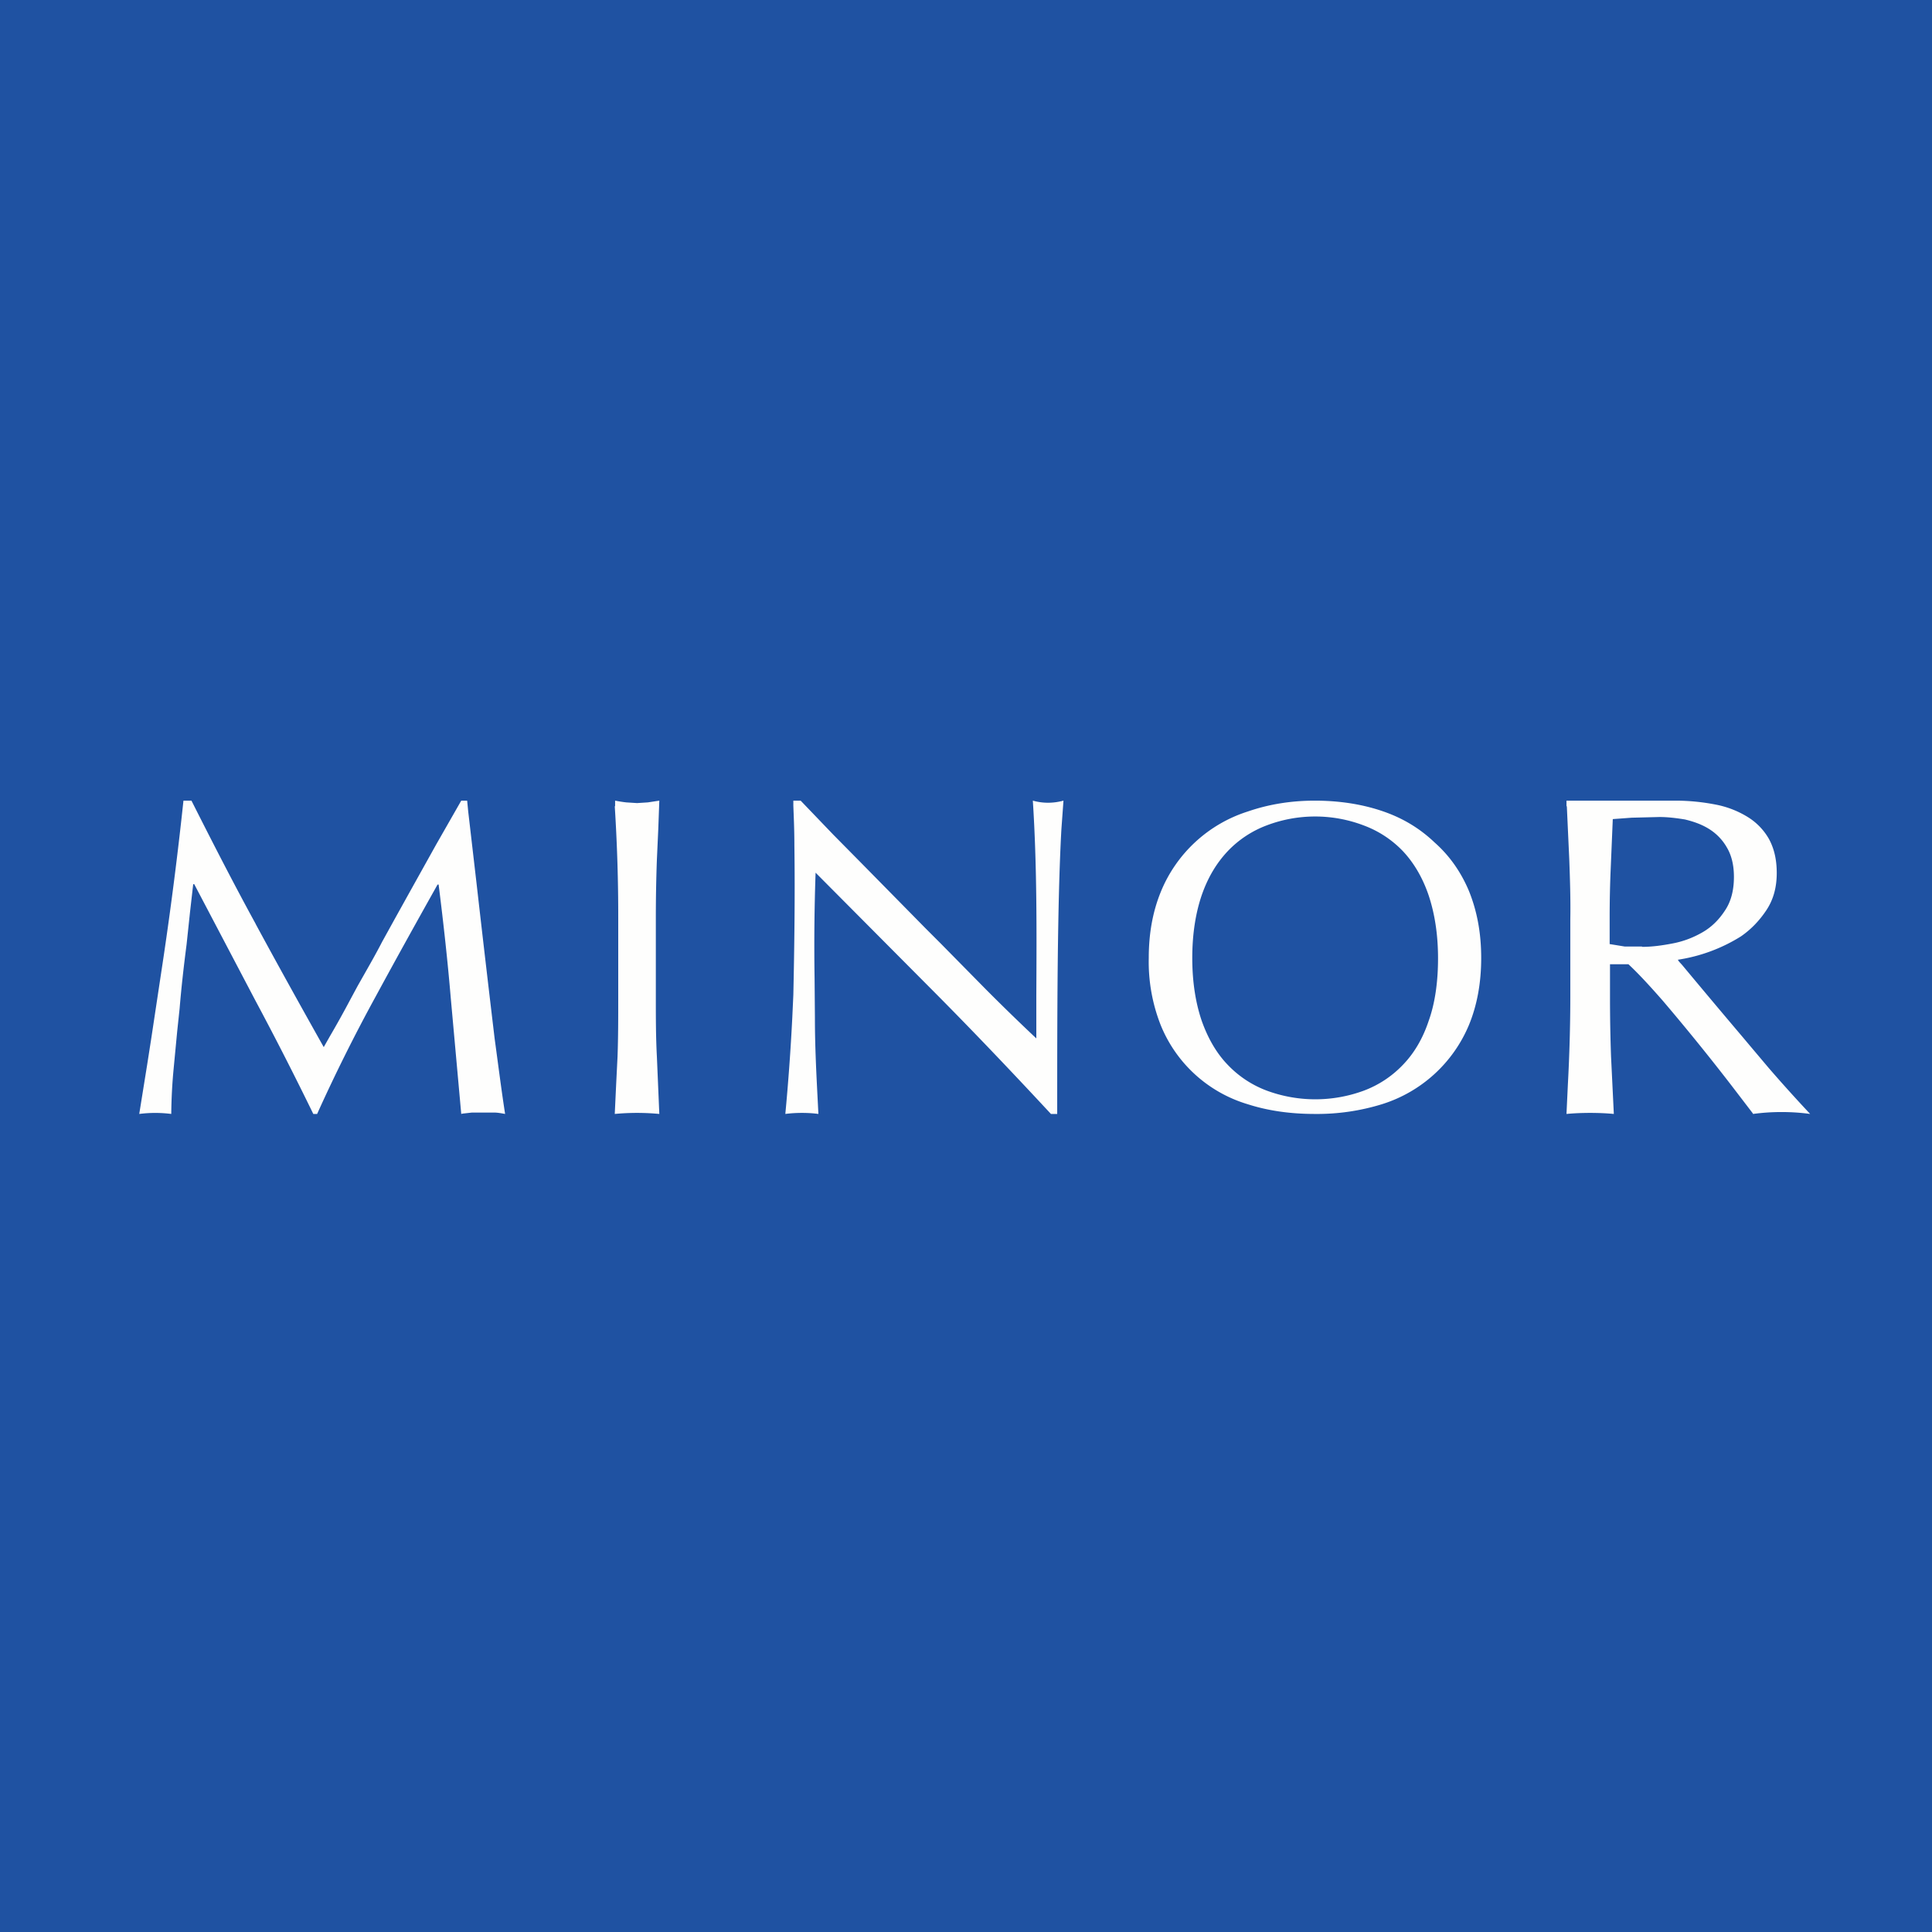 <?xml version="1.0" encoding="UTF-8"?>
<!-- generated by Finnhub -->
<svg viewBox="0 0 55.5 55.5" xmlns="http://www.w3.org/2000/svg">
<path d="M 0,0 H 55.5 V 55.5 H 0 Z" fill="rgb(31, 82, 162)"/>
<path d="M 7.34,26.535 C 7.97,27.7 8.62,28.87 9.3,30.08 L 9.47,29.78 A 28.21,28.21 0 0,0 10.06,28.72 L 10.27,28.33 L 10.44,28.03 C 10.61,27.73 10.8,27.4 10.98,27.05 L 11.35,26.38 L 11.75,25.66 L 12.53,24.26 L 13.25,23 H 13.42 L 13.45,23.31 L 13.69,25.38 A 820.79,820.79 0 0,0 14.21,29.84 C 14.31,30.57 14.4,31.29 14.51,32 C 14.4,31.98 14.29,31.96 14.19,31.96 H 13.56 L 13.29,31.99 L 13.25,32 L 12.95,28.68 C 12.86,27.61 12.74,26.52 12.6,25.41 H 12.57 C 11.97,26.48 11.37,27.56 10.79,28.63 A 49.05,49.05 0 0,0 9.11,32 H 9 A 95.55,95.55 0 0,0 7.33,28.73 L 5.58,25.4 H 5.55 L 5.46,26.19 L 5.36,27.13 C 5.28,27.75 5.21,28.36 5.16,28.97 L 5.09,29.63 L 4.99,30.68 A 15,15 0 0,0 4.92,32 A 3.63,3.63 0 0,0 4,32 L 4.23,30.57 L 4.35,29.8 L 4.7,27.48 A 109.67,109.67 0 0,0 5.27,23 H 5.5 C 6.11,24.21 6.72,25.4 7.35,26.55 Z M 17.67,23.16 V 23 A 4.15,4.15 0 0,0 17.99,23.05 L 18.3,23.07 L 18.61,23.05 L 18.94,23 L 18.91,23.82 L 18.87,24.7 C 18.85,25.25 18.84,25.81 18.84,26.4 V 28.64 C 18.84,29.22 18.84,29.79 18.87,30.35 L 18.94,32 A 6.84,6.84 0 0,0 17.66,32 L 17.7,31.15 L 17.74,30.35 C 17.76,29.79 17.76,29.22 17.76,28.65 V 26.39 A 49.57,49.57 0 0,0 17.66,23.16 Z M 23.42,25.06 L 26.9,28.56 C 28.06,29.73 29.15,30.88 30.19,32 H 30.37 C 30.37,29.28 30.37,26 30.49,23.83 L 30.55,23 C 30.25,23.08 29.96,23.08 29.67,23 C 29.79,24.86 29.78,26.73 29.77,28.6 V 29.83 A 62.4,62.4 0 0,1 28.33,28.43 L 27.03,27.11 L 26.59,26.67 L 24.74,24.79 L 23.94,23.98 L 23,23 H 22.79 V 23.14 C 22.8,23.43 22.82,23.81 22.82,24.3 C 22.84,25.67 22.82,27.2 22.79,28.58 L 22.76,29.23 A 63.55,63.55 0 0,1 22.56,32 C 22.86,31.96 23.22,31.96 23.51,32 L 23.49,31.61 C 23.45,30.83 23.41,30.05 23.41,29.26 L 23.4,28.09 A 60.04,60.04 0 0,1 23.43,25.05 Z M 41.04,25.72 C 40.87,25.22 40.62,24.79 40.3,24.45 A 3,3 0 0,0 39.17,23.71 A 3.92,3.92 0 0,0 36.39,23.71 A 3,3 0 0,0 35.27,24.45 C 34.95,24.79 34.7,25.2 34.52,25.72 C 34.35,26.22 34.25,26.82 34.25,27.52 S 34.35,28.82 34.52,29.32 C 34.7,29.83 34.95,30.26 35.27,30.59 A 3,3 0 0,0 36.39,31.33 A 4.028,4.028 0 0,0 39.18,31.33 A 3,3 0 0,0 40.3,30.59 C 40.62,30.26 40.87,29.84 41.04,29.33 C 41.22,28.83 41.31,28.22 41.31,27.53 C 41.31,26.83 41.21,26.23 41.04,25.72 Z M 33.35,25.61 A 4.01,4.01 0 0,1 35.85,23.31 C 36.43,23.11 37.07,23 37.77,23 S 39.12,23.1 39.71,23.3 C 40.3,23.5 40.79,23.8 41.21,24.2 C 41.64,24.58 41.97,25.05 42.2,25.6 C 42.43,26.17 42.55,26.8 42.55,27.52 S 42.43,28.88 42.2,29.44 A 4,4 0 0,1 39.7,31.72 A 6.3,6.3 0 0,1 37.77,32 C 37.07,32 36.43,31.91 35.84,31.72 A 3.9,3.9 0 0,1 33.34,29.44 A 4.96,4.96 0 0,1 33,27.52 C 33,26.8 33.12,26.17 33.35,25.61 Z M 47.17,27.19 H 46.67 L 46.24,27.12 V 26.37 C 46.24,25.9 46.25,25.42 46.27,24.96 L 46.33,23.53 L 46.87,23.49 L 47.67,23.47 C 47.91,23.47 48.15,23.5 48.4,23.54 C 48.65,23.6 48.88,23.68 49.09,23.81 C 49.3,23.94 49.48,24.12 49.61,24.35 C 49.74,24.57 49.81,24.85 49.81,25.19 C 49.81,25.59 49.72,25.91 49.55,26.16 C 49.38,26.42 49.17,26.63 48.91,26.78 C 48.65,26.93 48.37,27.04 48.06,27.1 C 47.75,27.16 47.46,27.2 47.17,27.2 Z M 45.01,23.16 L 45.08,24.69 C 45.1,25.25 45.12,25.81 45.11,26.41 V 28.65 A 47.56,47.56 0 0,1 45.04,31.15 L 45,32 C 45.42,31.96 45.94,31.96 46.36,32 L 46.28,30.35 C 46.26,29.79 46.25,29.22 46.25,28.65 V 27.7 H 46.78 C 47.08,27.98 47.4,28.33 47.76,28.74 A 64.28,64.28 0 0,1 49.73,31.17 L 50.35,31.98 L 50.36,32 A 6.16,6.16 0 0,1 52,32 A 42.9,42.9 0 0,1 50.81,30.68 L 50.27,30.04 L 50.06,29.79 A 300.28,300.28 0 0,1 48.33,27.73 C 48.28,27.67 48.23,27.63 48.2,27.57 A 4.75,4.75 0 0,0 50.01,26.9 C 50.3,26.7 50.54,26.45 50.74,26.15 C 50.94,25.85 51.04,25.5 51.04,25.08 C 51.04,24.68 50.96,24.36 50.81,24.09 A 1.77,1.77 0 0,0 50.19,23.46 A 2.72,2.72 0 0,0 49.27,23.11 A 6,6 0 0,0 48.16,23 H 45 V 23.16 Z" fill="rgb(254, 254, 253)"/>
</svg>
